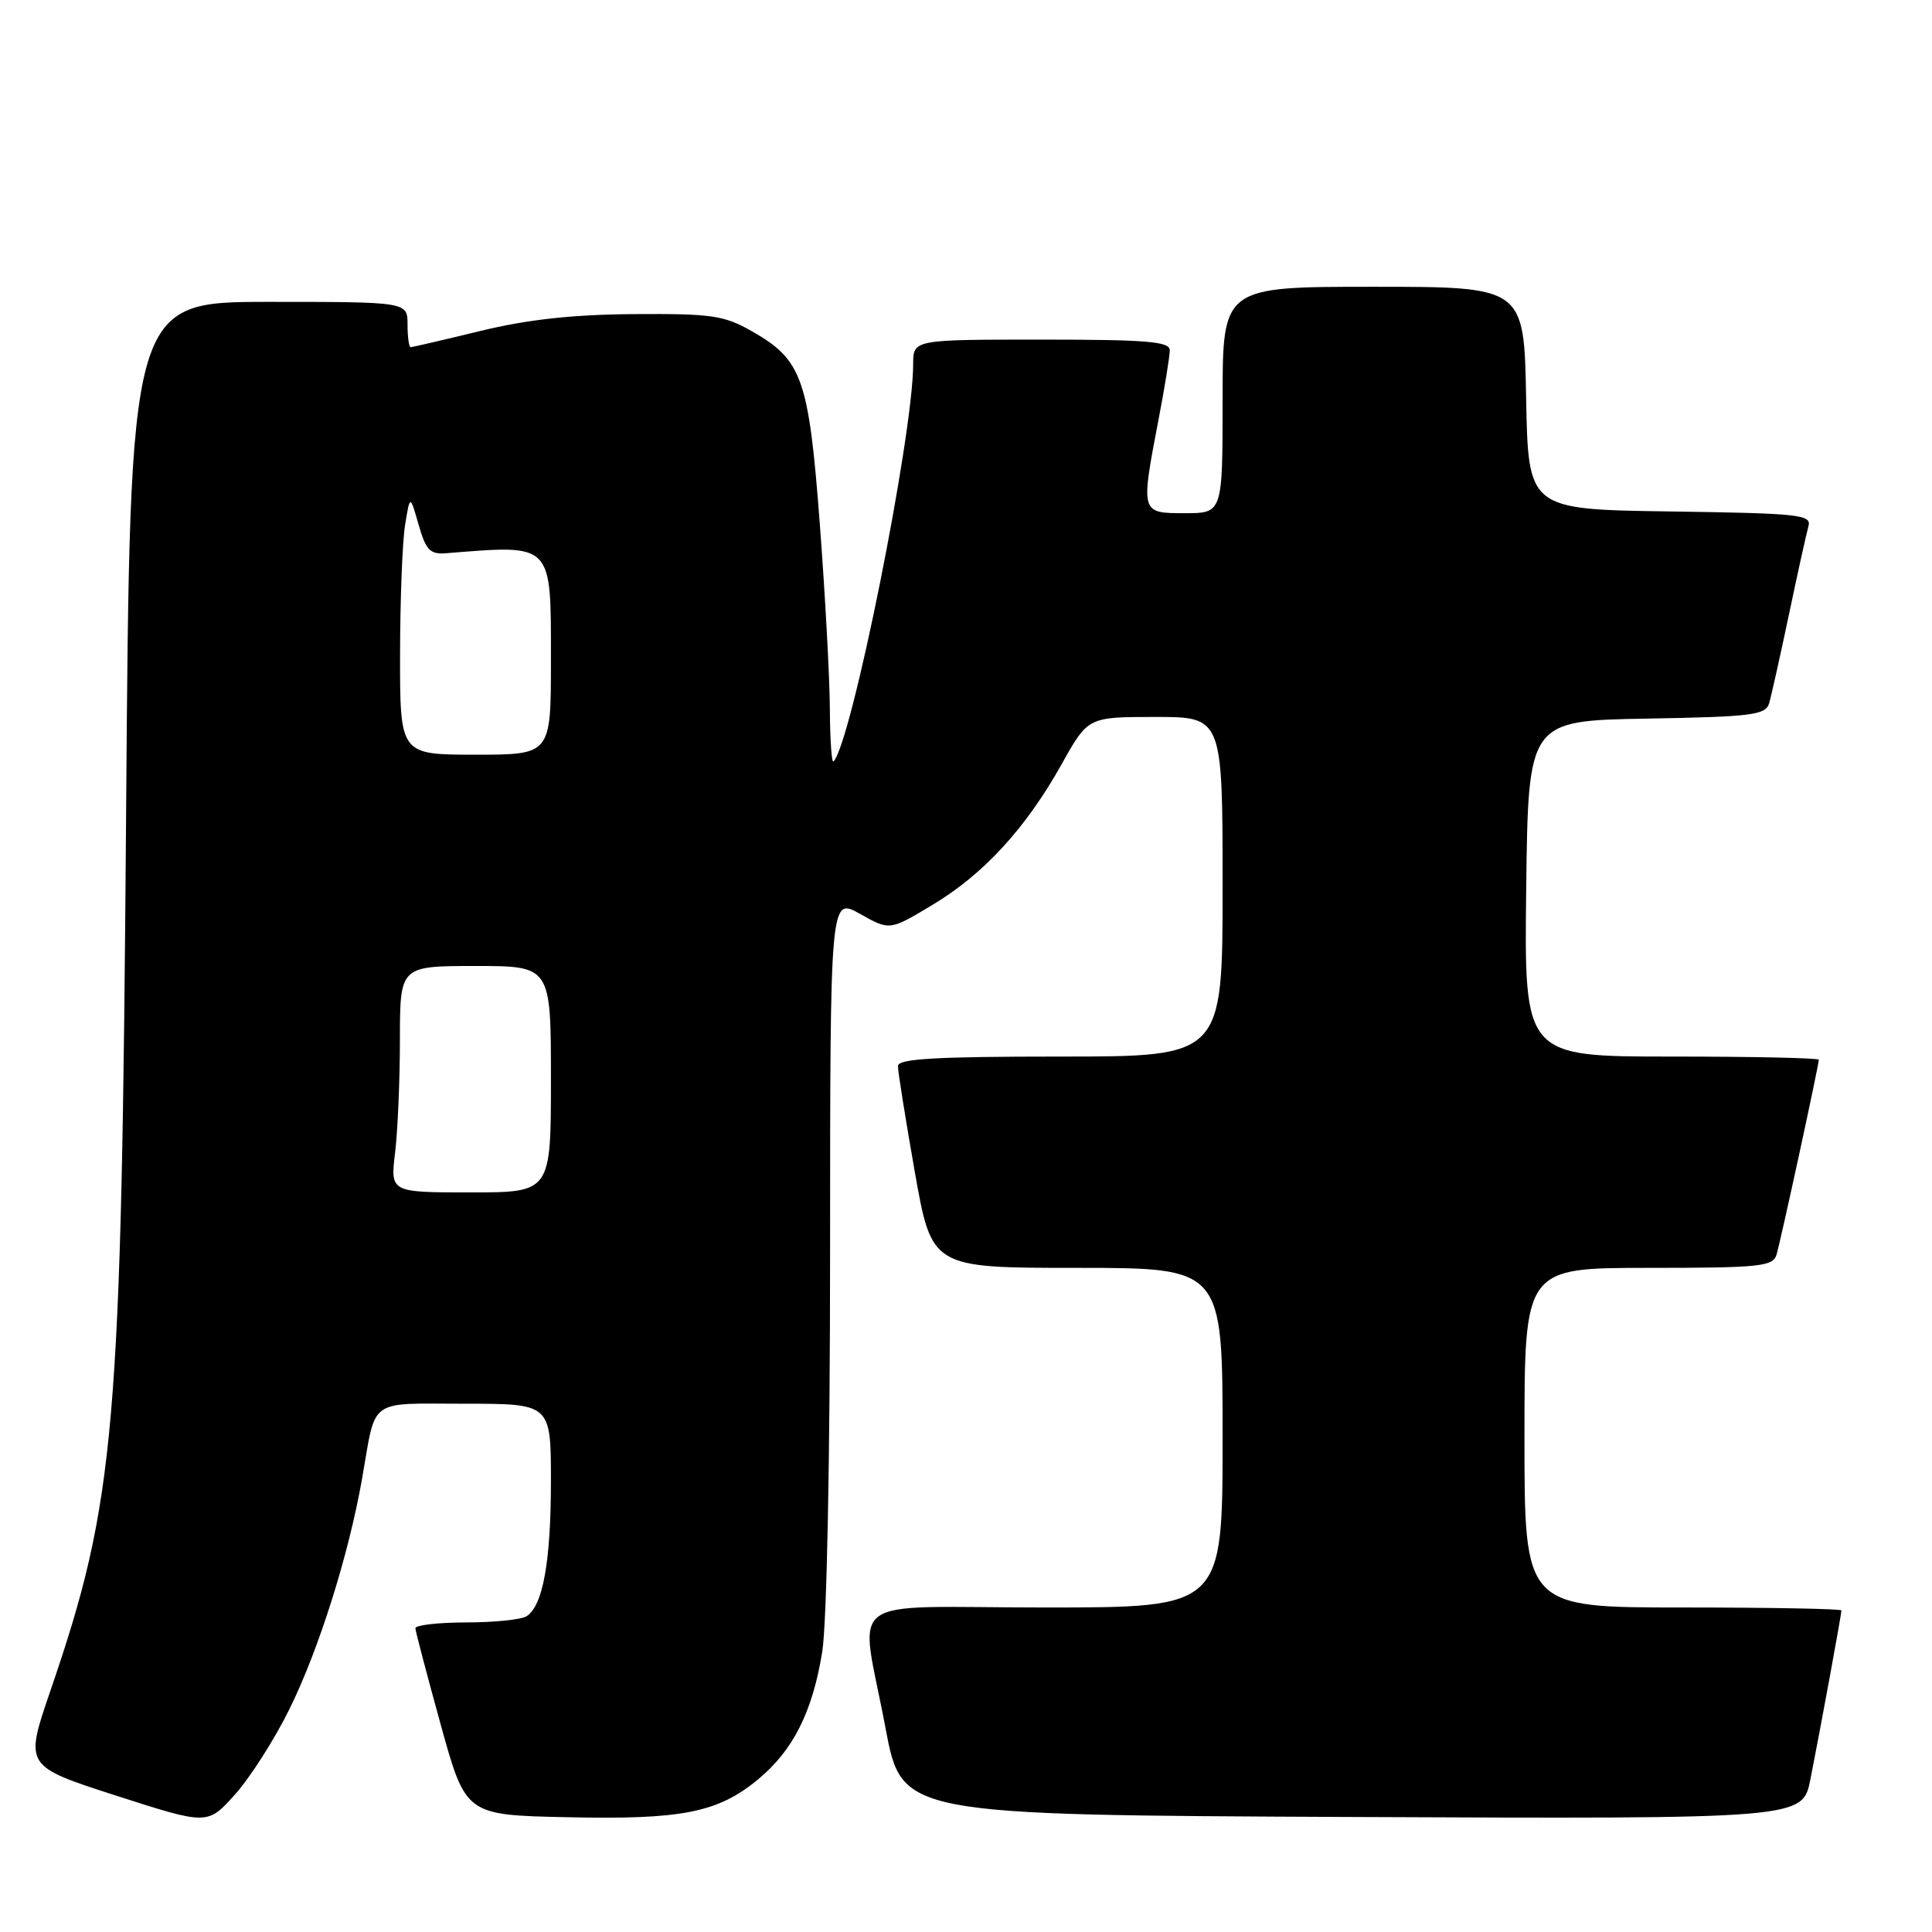 <?xml version="1.0" encoding="UTF-8" standalone="no"?>
<!DOCTYPE svg PUBLIC "-//W3C//DTD SVG 1.1//EN" "http://www.w3.org/Graphics/SVG/1.1/DTD/svg11.dtd" >
<svg xmlns="http://www.w3.org/2000/svg" xmlns:xlink="http://www.w3.org/1999/xlink" version="1.1" viewBox="0 0 256 256">
 <g >
 <path fill="currentColor"
d=" M 38.34 226.49 C 42.24 218.60 46.21 206.02 47.99 195.86 C 49.87 185.10 48.64 186.00 61.57 186.00 C 73.00 186.00 73.00 186.00 73.00 196.26 C 73.00 206.91 71.94 212.79 69.77 214.16 C 69.07 214.61 65.46 214.98 61.75 214.98 C 58.04 214.99 55.02 215.34 55.04 215.75 C 55.06 216.16 56.57 221.90 58.39 228.50 C 61.71 240.50 61.71 240.50 75.11 240.79 C 90.32 241.13 95.11 240.19 100.42 235.80 C 105.08 231.96 107.66 226.86 108.95 218.87 C 109.56 215.14 109.99 193.10 109.99 165.69 C 110.00 118.87 110.00 118.87 113.95 121.09 C 117.89 123.31 117.89 123.31 123.56 119.90 C 130.35 115.83 135.92 109.75 140.67 101.27 C 144.17 95.00 144.17 95.00 153.09 95.00 C 162.00 95.00 162.00 95.00 162.00 117.50 C 162.00 140.00 162.00 140.00 140.50 140.00 C 123.98 140.00 119.00 140.29 118.98 141.25 C 118.97 141.94 119.98 148.24 121.21 155.25 C 123.46 168.00 123.46 168.00 142.73 168.00 C 162.00 168.00 162.00 168.00 162.00 190.50 C 162.00 213.00 162.00 213.00 138.50 213.00 C 111.13 213.00 113.94 210.88 117.34 229.00 C 119.50 240.50 119.50 240.50 179.18 240.76 C 238.85 241.02 238.85 241.02 239.89 235.76 C 241.22 229.06 244.00 213.90 244.00 213.39 C 244.00 213.18 234.55 213.00 223.00 213.00 C 202.00 213.00 202.00 213.00 202.00 190.50 C 202.00 168.00 202.00 168.00 218.43 168.00 C 233.21 168.00 234.92 167.82 235.40 166.25 C 235.95 164.42 241.00 141.15 241.00 140.42 C 241.00 140.19 232.22 140.00 221.48 140.00 C 201.96 140.00 201.96 140.00 202.23 117.75 C 202.50 95.50 202.50 95.50 218.19 95.22 C 232.03 94.98 233.94 94.75 234.41 93.22 C 234.69 92.28 235.87 87.00 237.03 81.50 C 238.18 76.00 239.35 70.72 239.62 69.77 C 240.08 68.19 238.59 68.02 221.31 67.77 C 202.50 67.50 202.50 67.50 202.22 52.75 C 201.95 38.00 201.95 38.00 181.97 38.00 C 162.00 38.00 162.00 38.00 162.00 53.00 C 162.00 68.00 162.00 68.00 157.00 68.00 C 151.13 68.00 151.13 68.03 153.50 55.66 C 154.33 51.35 155.00 47.19 155.00 46.41 C 155.00 45.25 151.97 45.00 138.00 45.00 C 121.00 45.00 121.00 45.00 121.00 48.25 C 120.99 57.74 112.81 98.52 110.44 100.90 C 110.20 101.14 109.98 98.00 109.96 93.92 C 109.94 89.84 109.34 78.82 108.63 69.44 C 107.17 50.14 106.30 47.67 99.59 43.87 C 95.94 41.79 94.27 41.55 84.00 41.62 C 75.87 41.68 69.92 42.33 63.67 43.85 C 58.82 45.03 54.65 46.00 54.42 46.00 C 54.19 46.00 54.00 44.65 54.00 43.00 C 54.00 40.00 54.00 40.00 35.61 40.00 C 17.21 40.00 17.21 40.00 16.71 107.75 C 16.10 189.79 15.32 198.79 6.65 224.12 C 3.26 234.02 3.26 234.02 15.38 237.93 C 27.50 241.83 27.50 241.83 31.11 237.81 C 33.10 235.60 36.36 230.51 38.34 226.49 Z  M 52.35 152.75 C 52.70 149.86 52.99 143.11 52.99 137.75 C 53.00 128.00 53.00 128.00 63.00 128.00 C 73.00 128.00 73.00 128.00 73.00 143.00 C 73.00 158.00 73.00 158.00 62.36 158.00 C 51.72 158.00 51.72 158.00 52.35 152.75 Z  M 53.01 86.75 C 53.02 79.46 53.32 71.71 53.68 69.53 C 54.33 65.55 54.33 65.55 55.47 69.53 C 56.42 72.87 56.99 73.47 59.05 73.31 C 73.38 72.17 73.00 71.78 73.00 87.62 C 73.00 100.00 73.00 100.00 63.00 100.00 C 53.00 100.00 53.00 100.00 53.01 86.75 Z "/>
</g>
</svg>